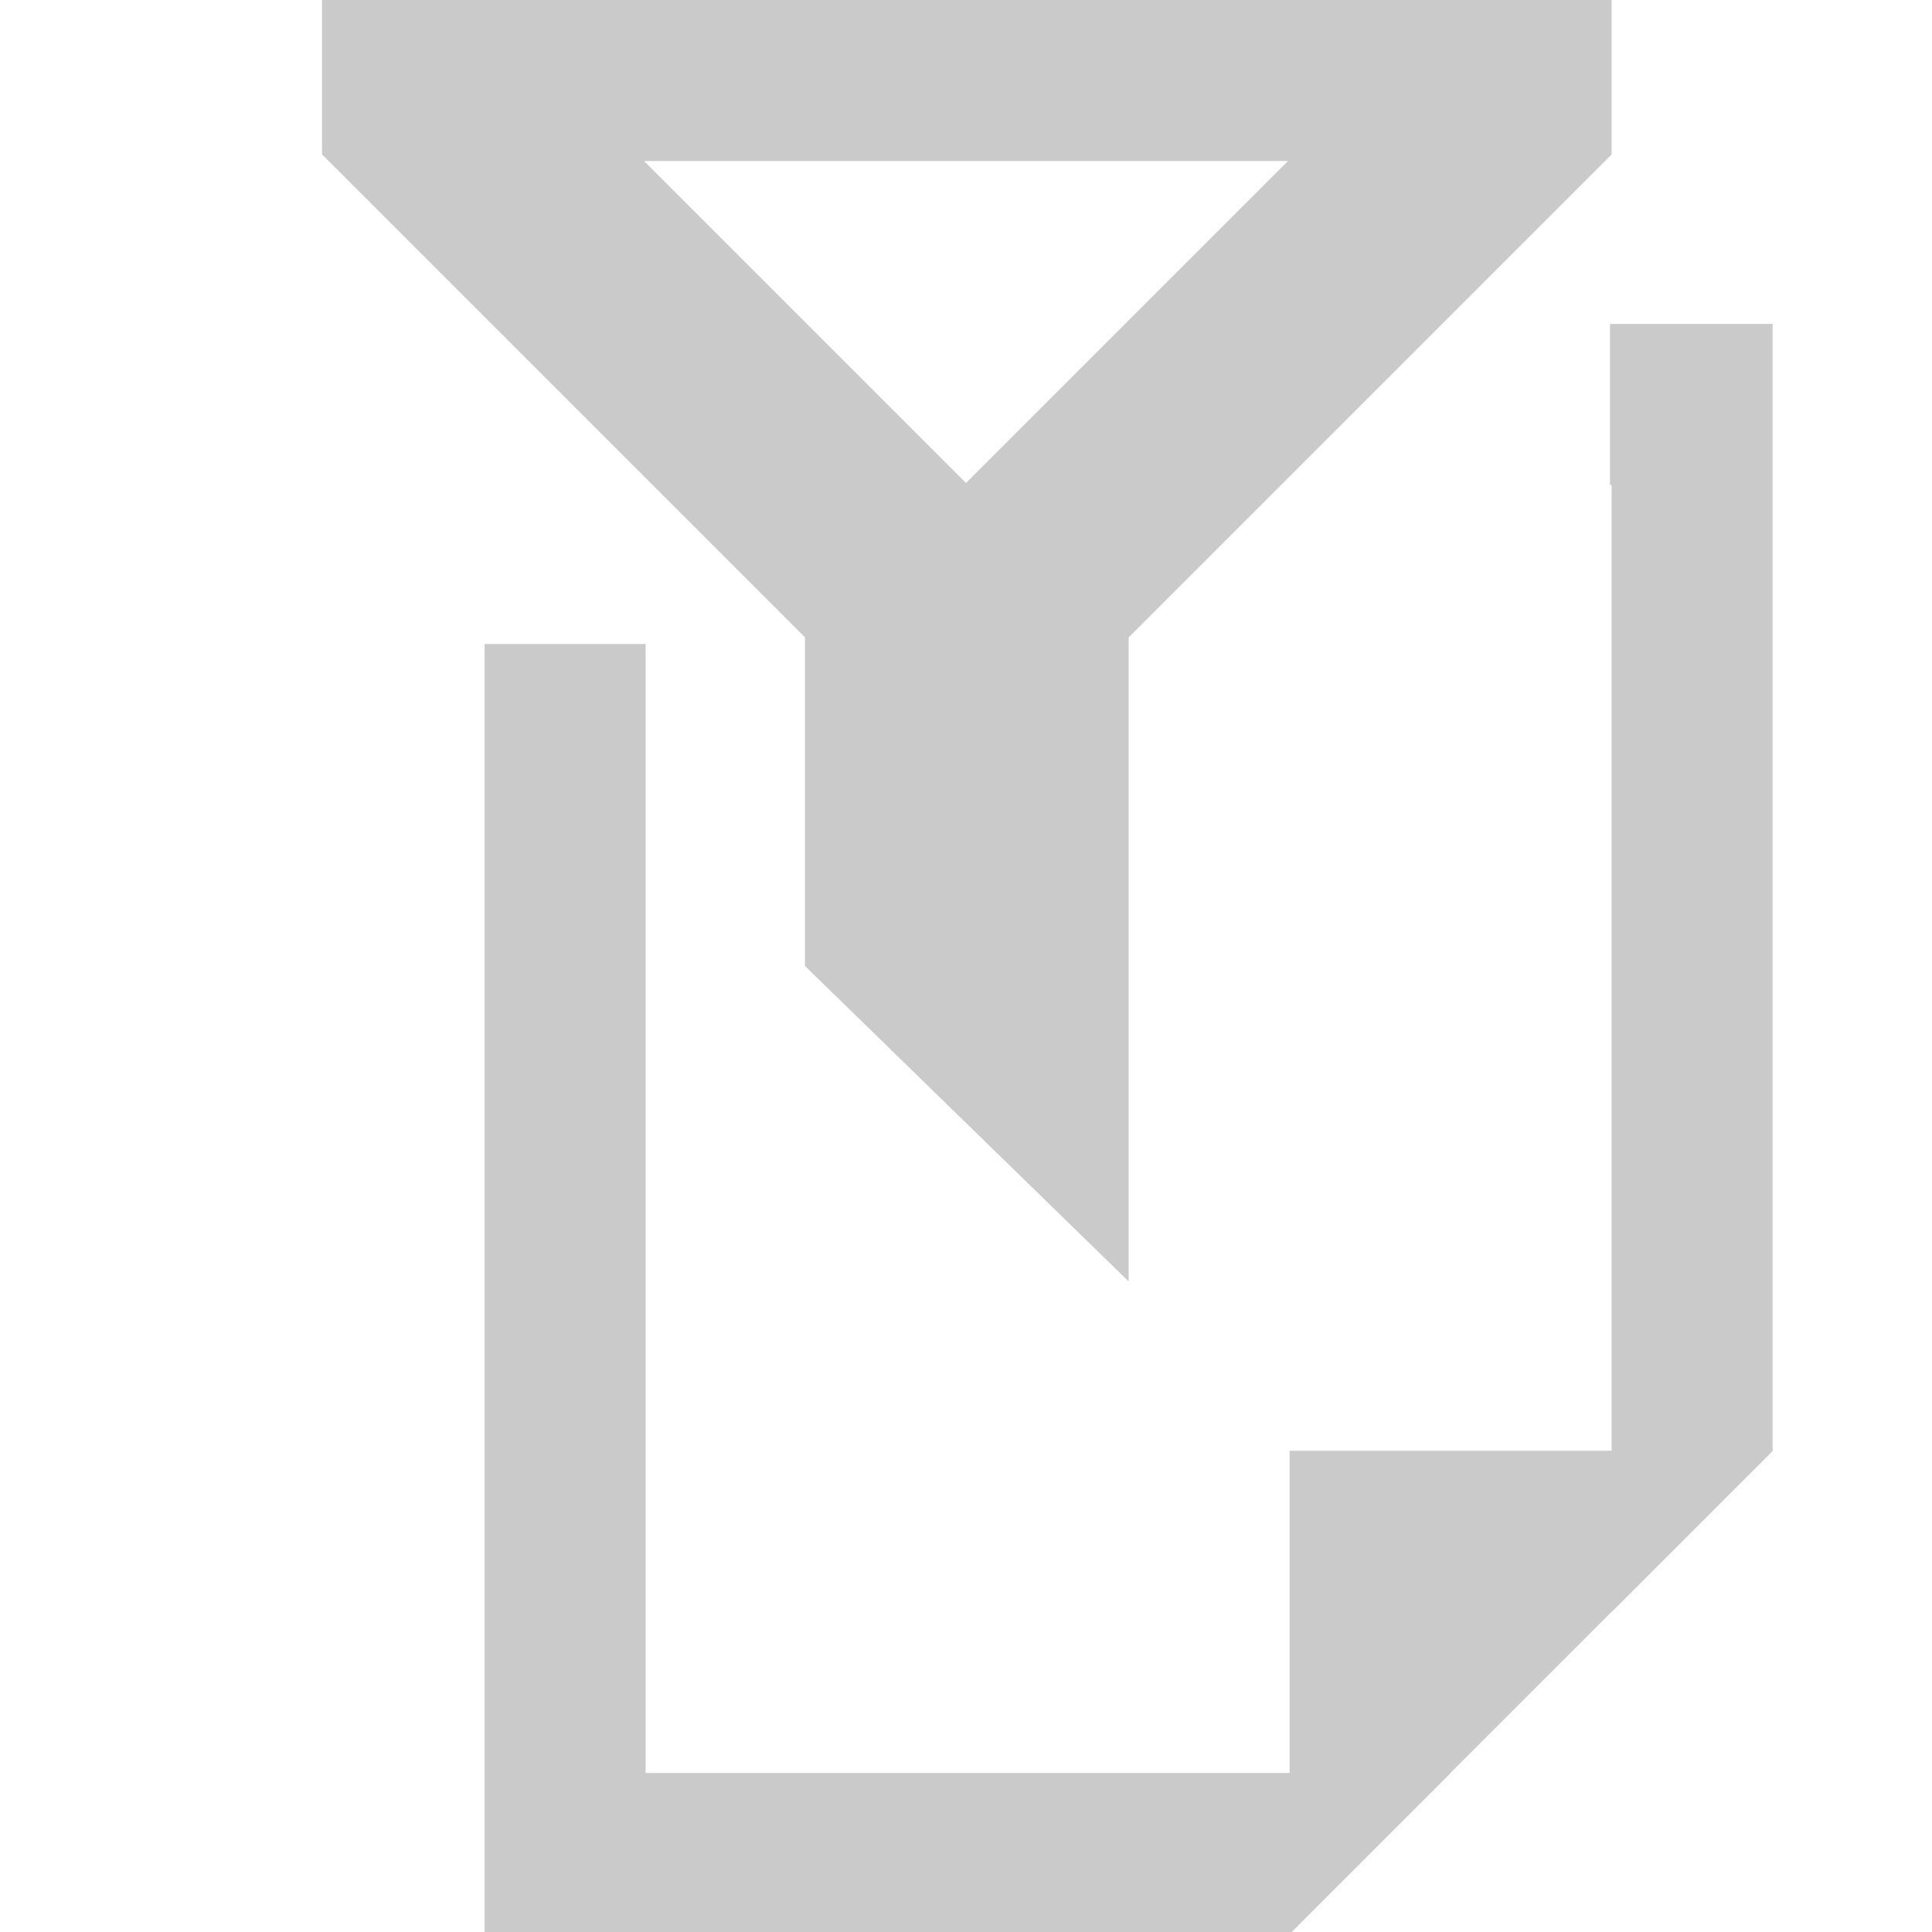 <svg xmlns="http://www.w3.org/2000/svg" xmlns:svg="http://www.w3.org/2000/svg" id="svg2" width="12" height="12" version="1.1" viewBox="0 0 12 12"><g id="layer1" transform="translate(0,-1040.362)"><path style="color:#000;clip-rule:nonzero;display:inline;overflow:visible;visibility:visible;opacity:1;isolation:auto;mix-blend-mode:normal;color-interpolation:sRGB;color-interpolation-filters:linearRGB;solid-color:#000;solid-opacity:1;fill:#cacaca;fill-opacity:1;fill-rule:nonzero;stroke:none;stroke-width:0;stroke-linecap:butt;stroke-linejoin:miter;stroke-miterlimit:4;stroke-dasharray:none;stroke-dashoffset:0;stroke-opacity:1;marker:none;color-rendering:auto;image-rendering:auto;shape-rendering:auto;text-rendering:auto;enable-background:accumulate" id="rect4146" d="M 10 2.012 L 10 3.012 L 10.01 3.012 L 10.01 10.012 L 11.01 9.012 L 11.01 2.012 L 10 2.012 z M 3.01 4 L 3.01 12.012 L 8.01 12.012 L 9.01 11.012 L 4.01 11.012 L 4.01 4 L 3.01 4 z" transform="translate(0,1040.362)"/><path style="fill:#cacaca;fill-opacity:1;fill-rule:evenodd;stroke:none;stroke-width:1px;stroke-linecap:butt;stroke-linejoin:miter;stroke-opacity:1" id="path4154" d="m 11.01,1049.373 -3,3 0,-3 3,0"/><path style="fill:#cacaca;fill-opacity:1;fill-rule:evenodd;stroke:none;stroke-width:1px;stroke-linecap:butt;stroke-linejoin:miter;stroke-opacity:1" id="path4856" d="M 2 -0.041 L 2 0.959 L 5 3.959 L 5 6 L 7.01 7.959 L 7.01 3.959 L 10.01 0.959 L 10.01 -0.041 L 2 -0.041 z M 4 1 L 8 1 L 6 3 L 4 1 z" transform="translate(0,1040.362)"/></g></svg>